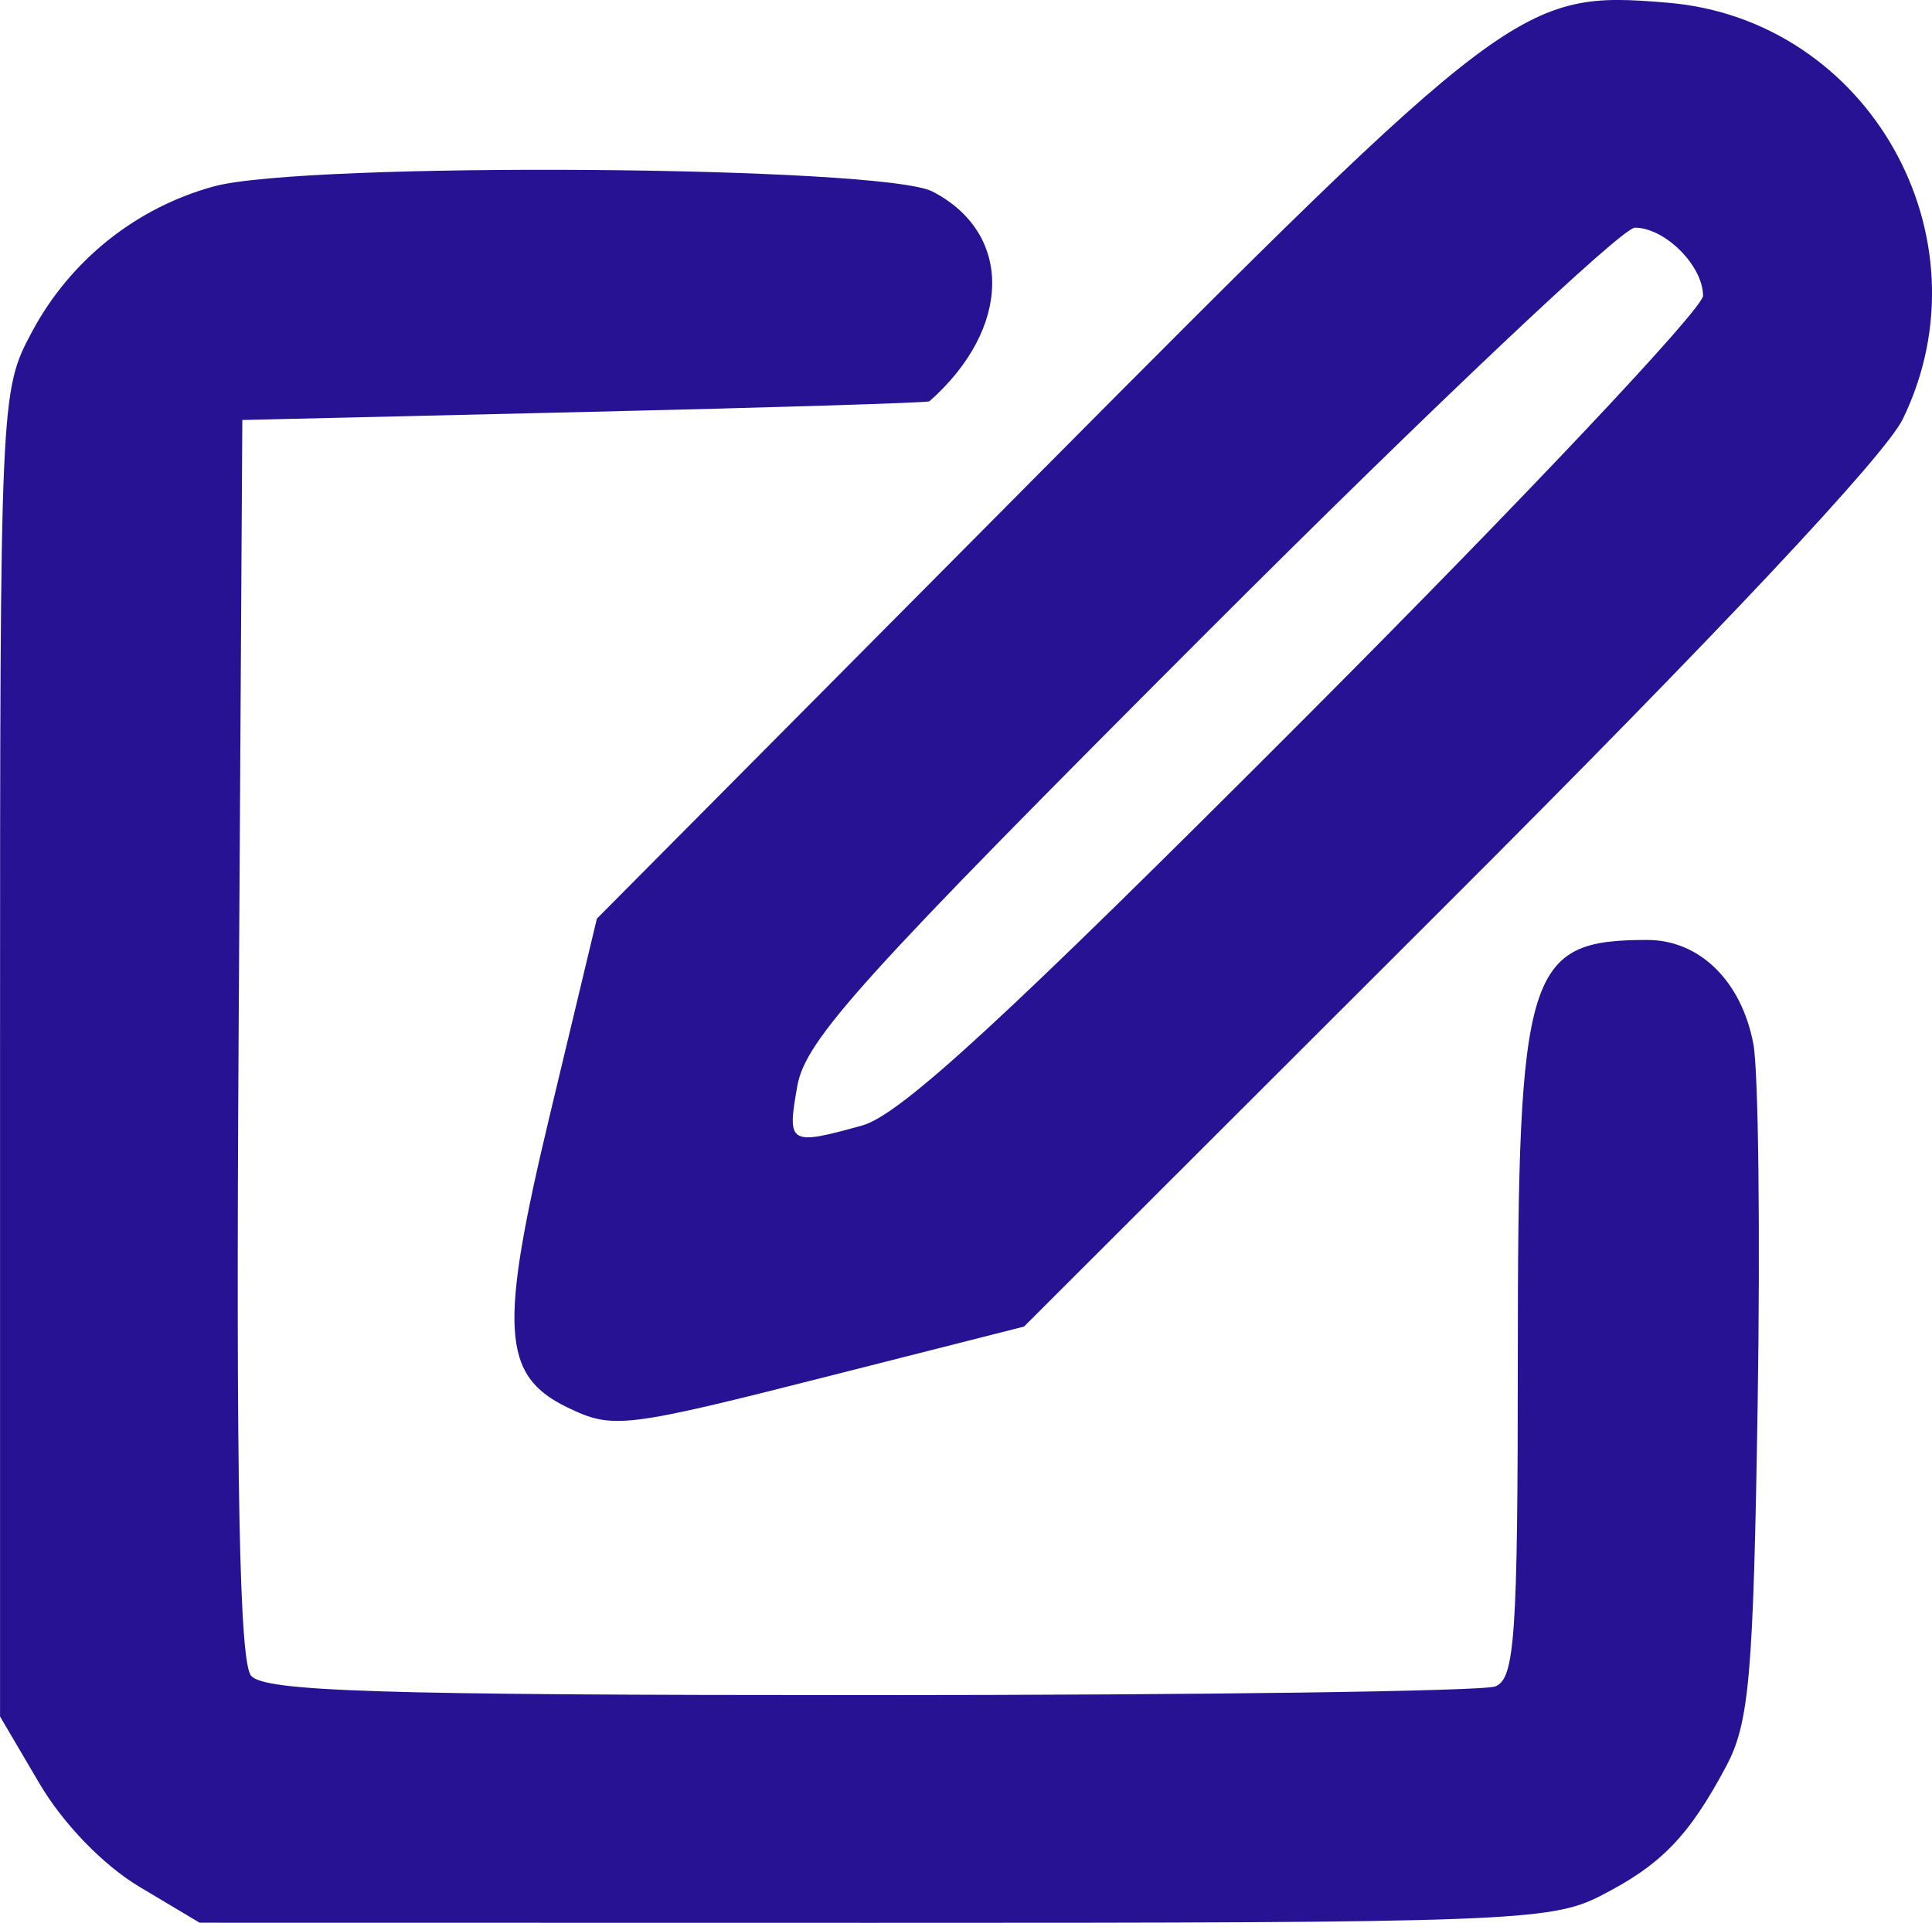<?xml version="1.0" encoding="UTF-8" standalone="no"?>
<!-- Created with Inkscape (http://www.inkscape.org/) -->

<svg
   width="35.87mm"
   height="35.711mm"
   viewBox="0 0 35.87 35.711"
   version="1.1"
   id="svg1"
   inkscape:version="1.3.2 (091e20e, 2023-11-25, custom)"
   sodipodi:docname="ÄGD.svg"
   xml:space="preserve"
   xmlns:inkscape="http://www.inkscape.org/namespaces/inkscape"
   xmlns:sodipodi="http://sodipodi.sourceforge.net/DTD/sodipodi-0.dtd"
   xmlns="http://www.w3.org/2000/svg"
   xmlns:svg="http://www.w3.org/2000/svg"><sodipodi:namedview
     id="namedview1"
     pagecolor="#ffffff"
     bordercolor="#000000"
     borderopacity="0.25"
     inkscape:showpageshadow="2"
     inkscape:pageopacity="0.0"
     inkscape:pagecheckerboard="0"
     inkscape:deskcolor="#d1d1d1"
     inkscape:document-units="mm"
     inkscape:zoom="0.69219276"
     inkscape:cx="267.98893"
     inkscape:cy="452.90852"
     inkscape:window-width="1920"
     inkscape:window-height="991"
     inkscape:window-x="-9"
     inkscape:window-y="-9"
     inkscape:window-maximized="1"
     inkscape:current-layer="layer1"
     showgrid="false" /><defs
     id="defs1" /><g
     inkscape:label="Lager 1"
     inkscape:groupmode="layer"
     id="layer1"
     transform="translate(-98.841,-137.776)"><path
       style="fill:#261292;fill-opacity:1"
       d="m 101.425,172.813 c -0.67,-0.401 -1.415,-1.173 -1.852,-1.916 l -0.731,-1.244 v -12.303 c 0,-12.237 0.003,-12.309 0.593,-13.412 0.709,-1.327 1.933,-2.306 3.376,-2.7 1.69,-0.462 12.414,-0.385 13.343,0.095 1.5,0.776 1.474,2.543 -0.058,3.896 -0.031,0.027 -2.913,0.116 -6.406,0.198 l -6.35,0.149 -0.069,11.479 c -0.05,8.255 0.015,11.58 0.231,11.84 0.245,0.295 2.356,0.361 11.491,0.361 6.155,0 11.379,-0.072 11.609,-0.161 0.364,-0.14 0.419,-0.928 0.419,-6.099 0,-7.228 0.166,-7.764 2.403,-7.764 0.973,0 1.751,0.764 1.971,1.934 0.093,0.498 0.129,3.511 0.079,6.695 -0.079,5.032 -0.155,5.911 -0.584,6.716 -0.694,1.302 -1.209,1.834 -2.337,2.409 -0.923,0.471 -1.735,0.501 -13.494,0.499 l -12.512,-0.002 z m 7.953,-8.898 c -1.225,-0.592 -1.278,-1.467 -0.328,-5.433 l 0.873,-3.646 8.081,-8.138 c 8.886,-8.948 9.084,-9.097 11.796,-8.872 3.732,0.309 6.015,4.349 4.369,7.732 -0.33,0.679 -3.437,3.987 -8.42,8.965 l -7.896,7.889 -3.553,0.902 c -3.88,0.986 -4.076,1.009 -4.923,0.6 z m 5.472,-5.238 c 0.709,-0.197 2.653,-1.987 8.268,-7.616 4.038,-4.047 7.342,-7.554 7.342,-7.792 0,-0.558 -0.707,-1.265 -1.266,-1.265 -0.239,0 -3.796,3.364 -7.904,7.474 -6.474,6.479 -7.493,7.607 -7.646,8.467 -0.193,1.084 -0.152,1.109 1.206,0.732 z"
       id="path7" /></g></svg>
